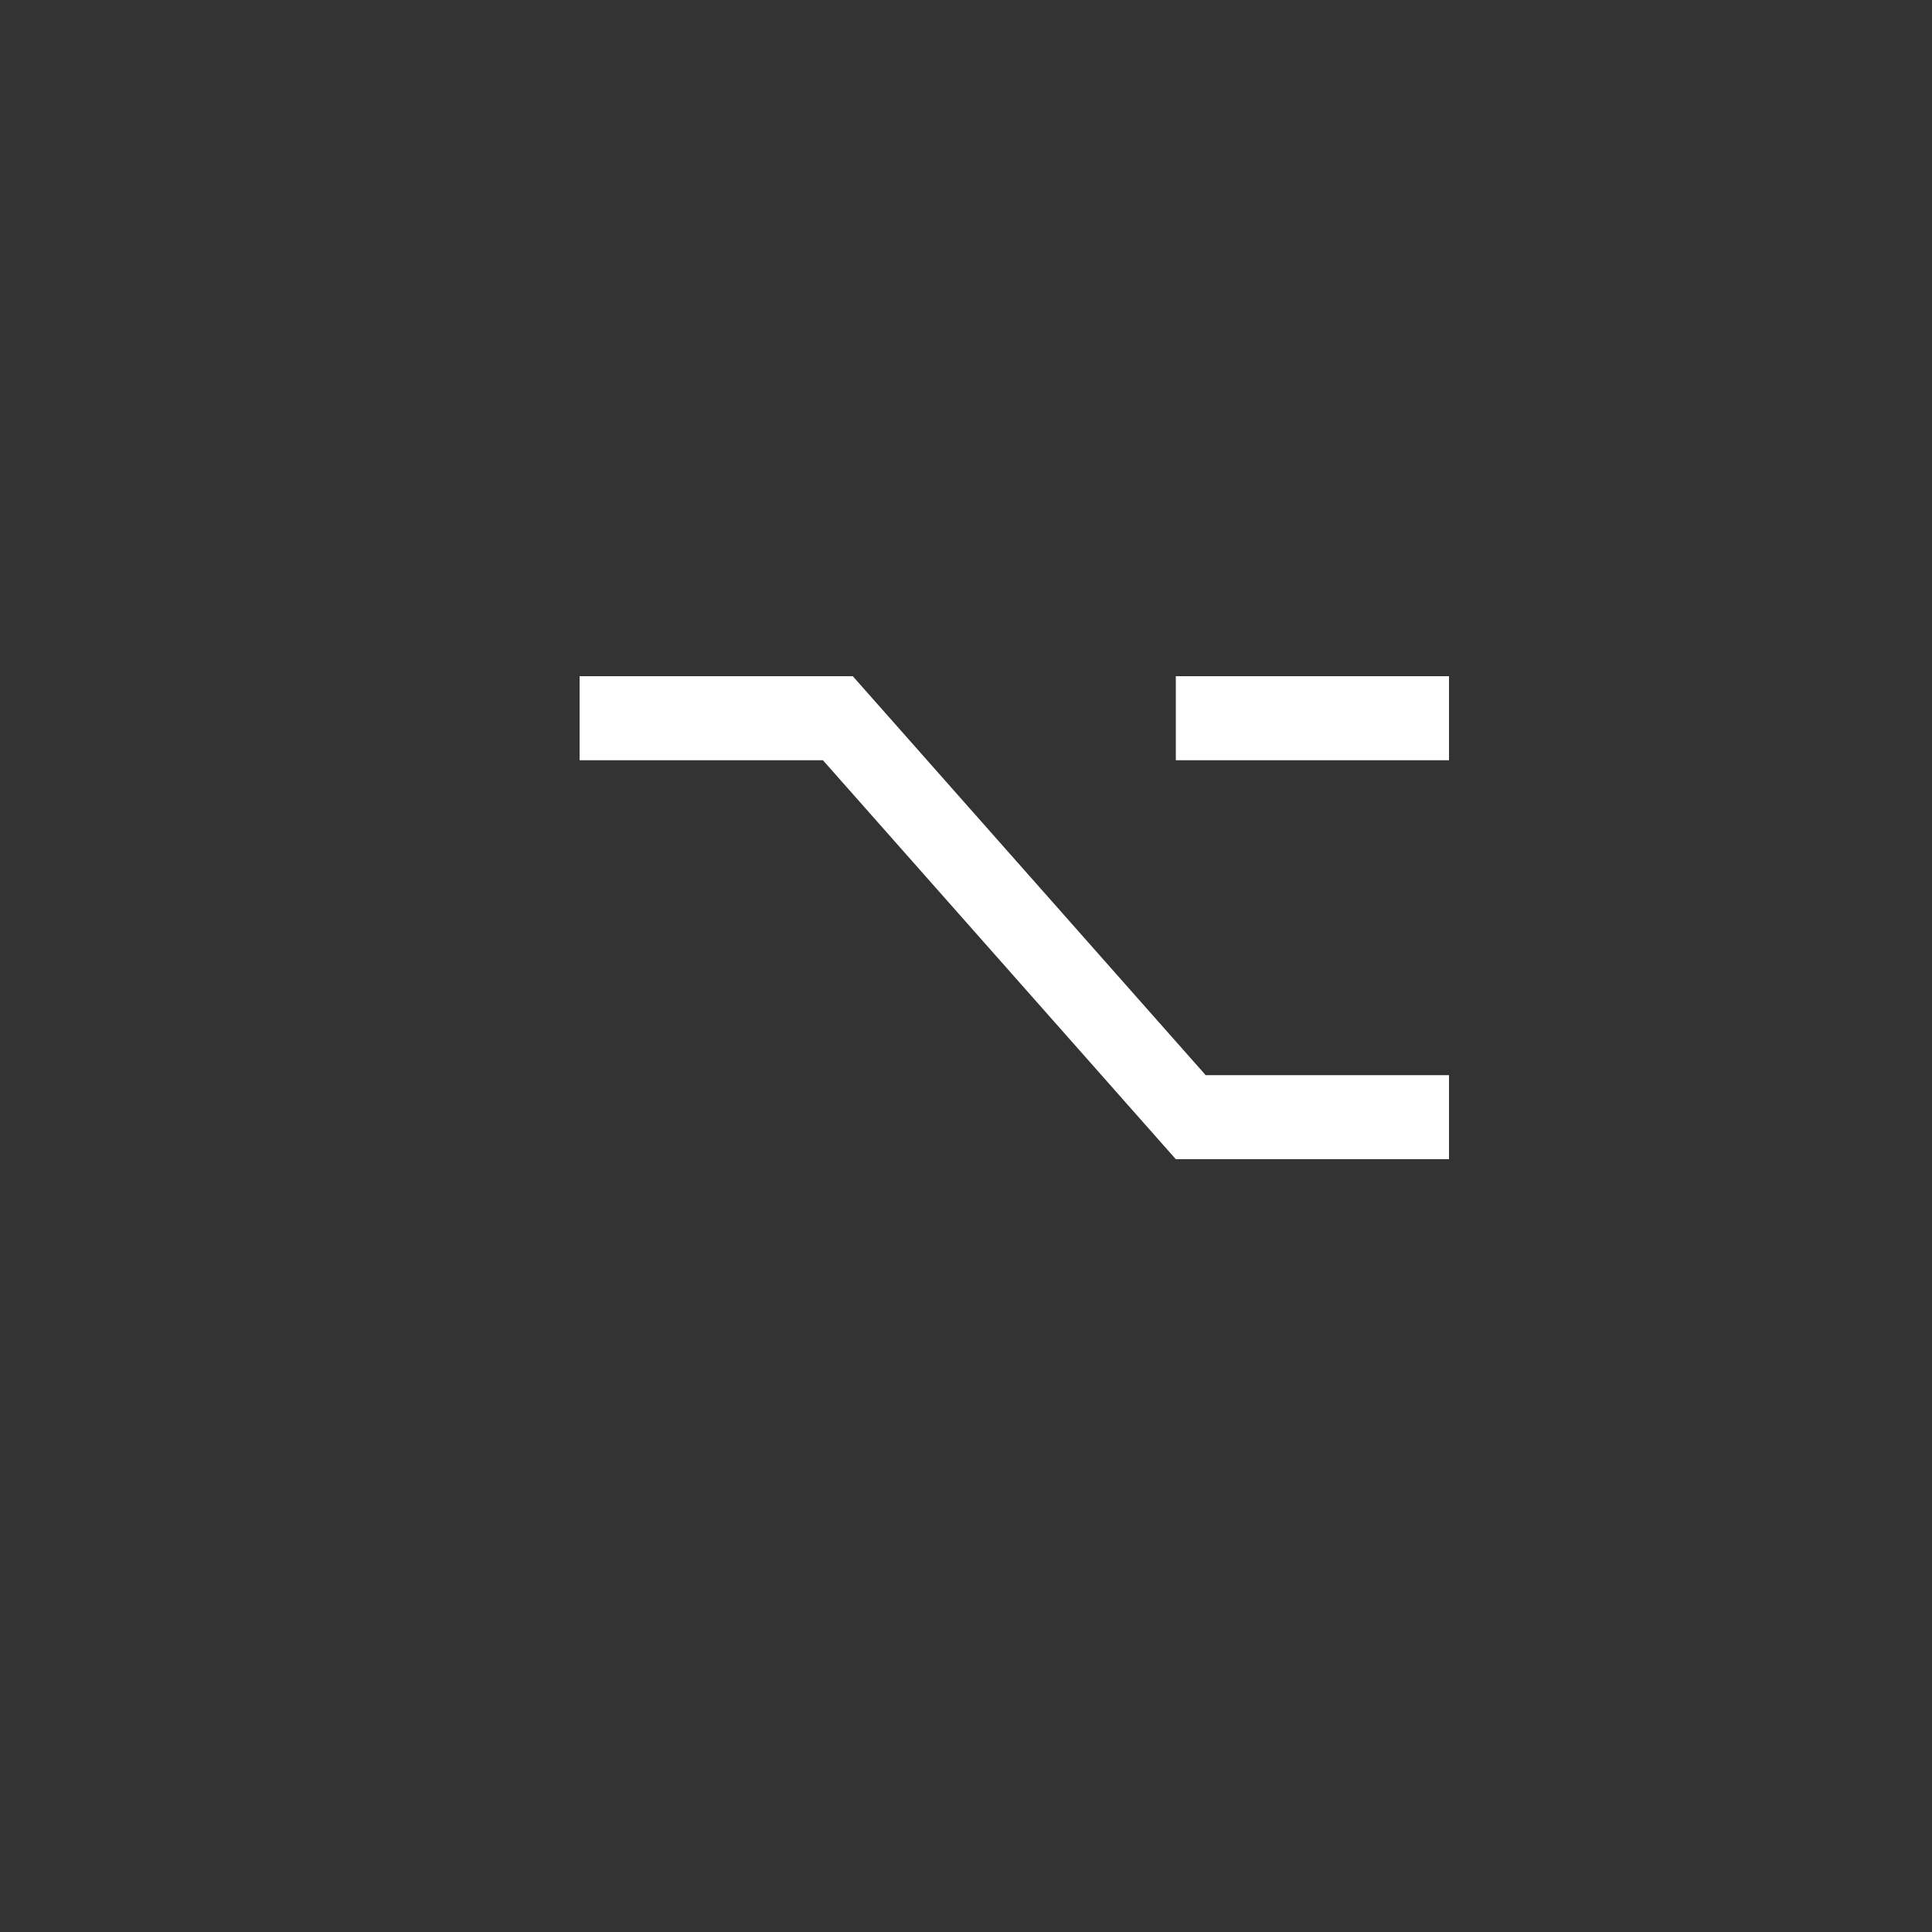 <svg width="20" height="20" viewBox="0 0 20 20" fill="none" xmlns="http://www.w3.org/2000/svg">
<rect x="0" y="0" width="20" height="20" fill="#333333" stroke="none"/>
<path d="M12.172 12L8.519 7.87H6V7H8.828L12.481 11.13H15V12H12.172ZM12.172 7.87V7H15V7.87H12.172Z" fill="white"/>
</svg>
